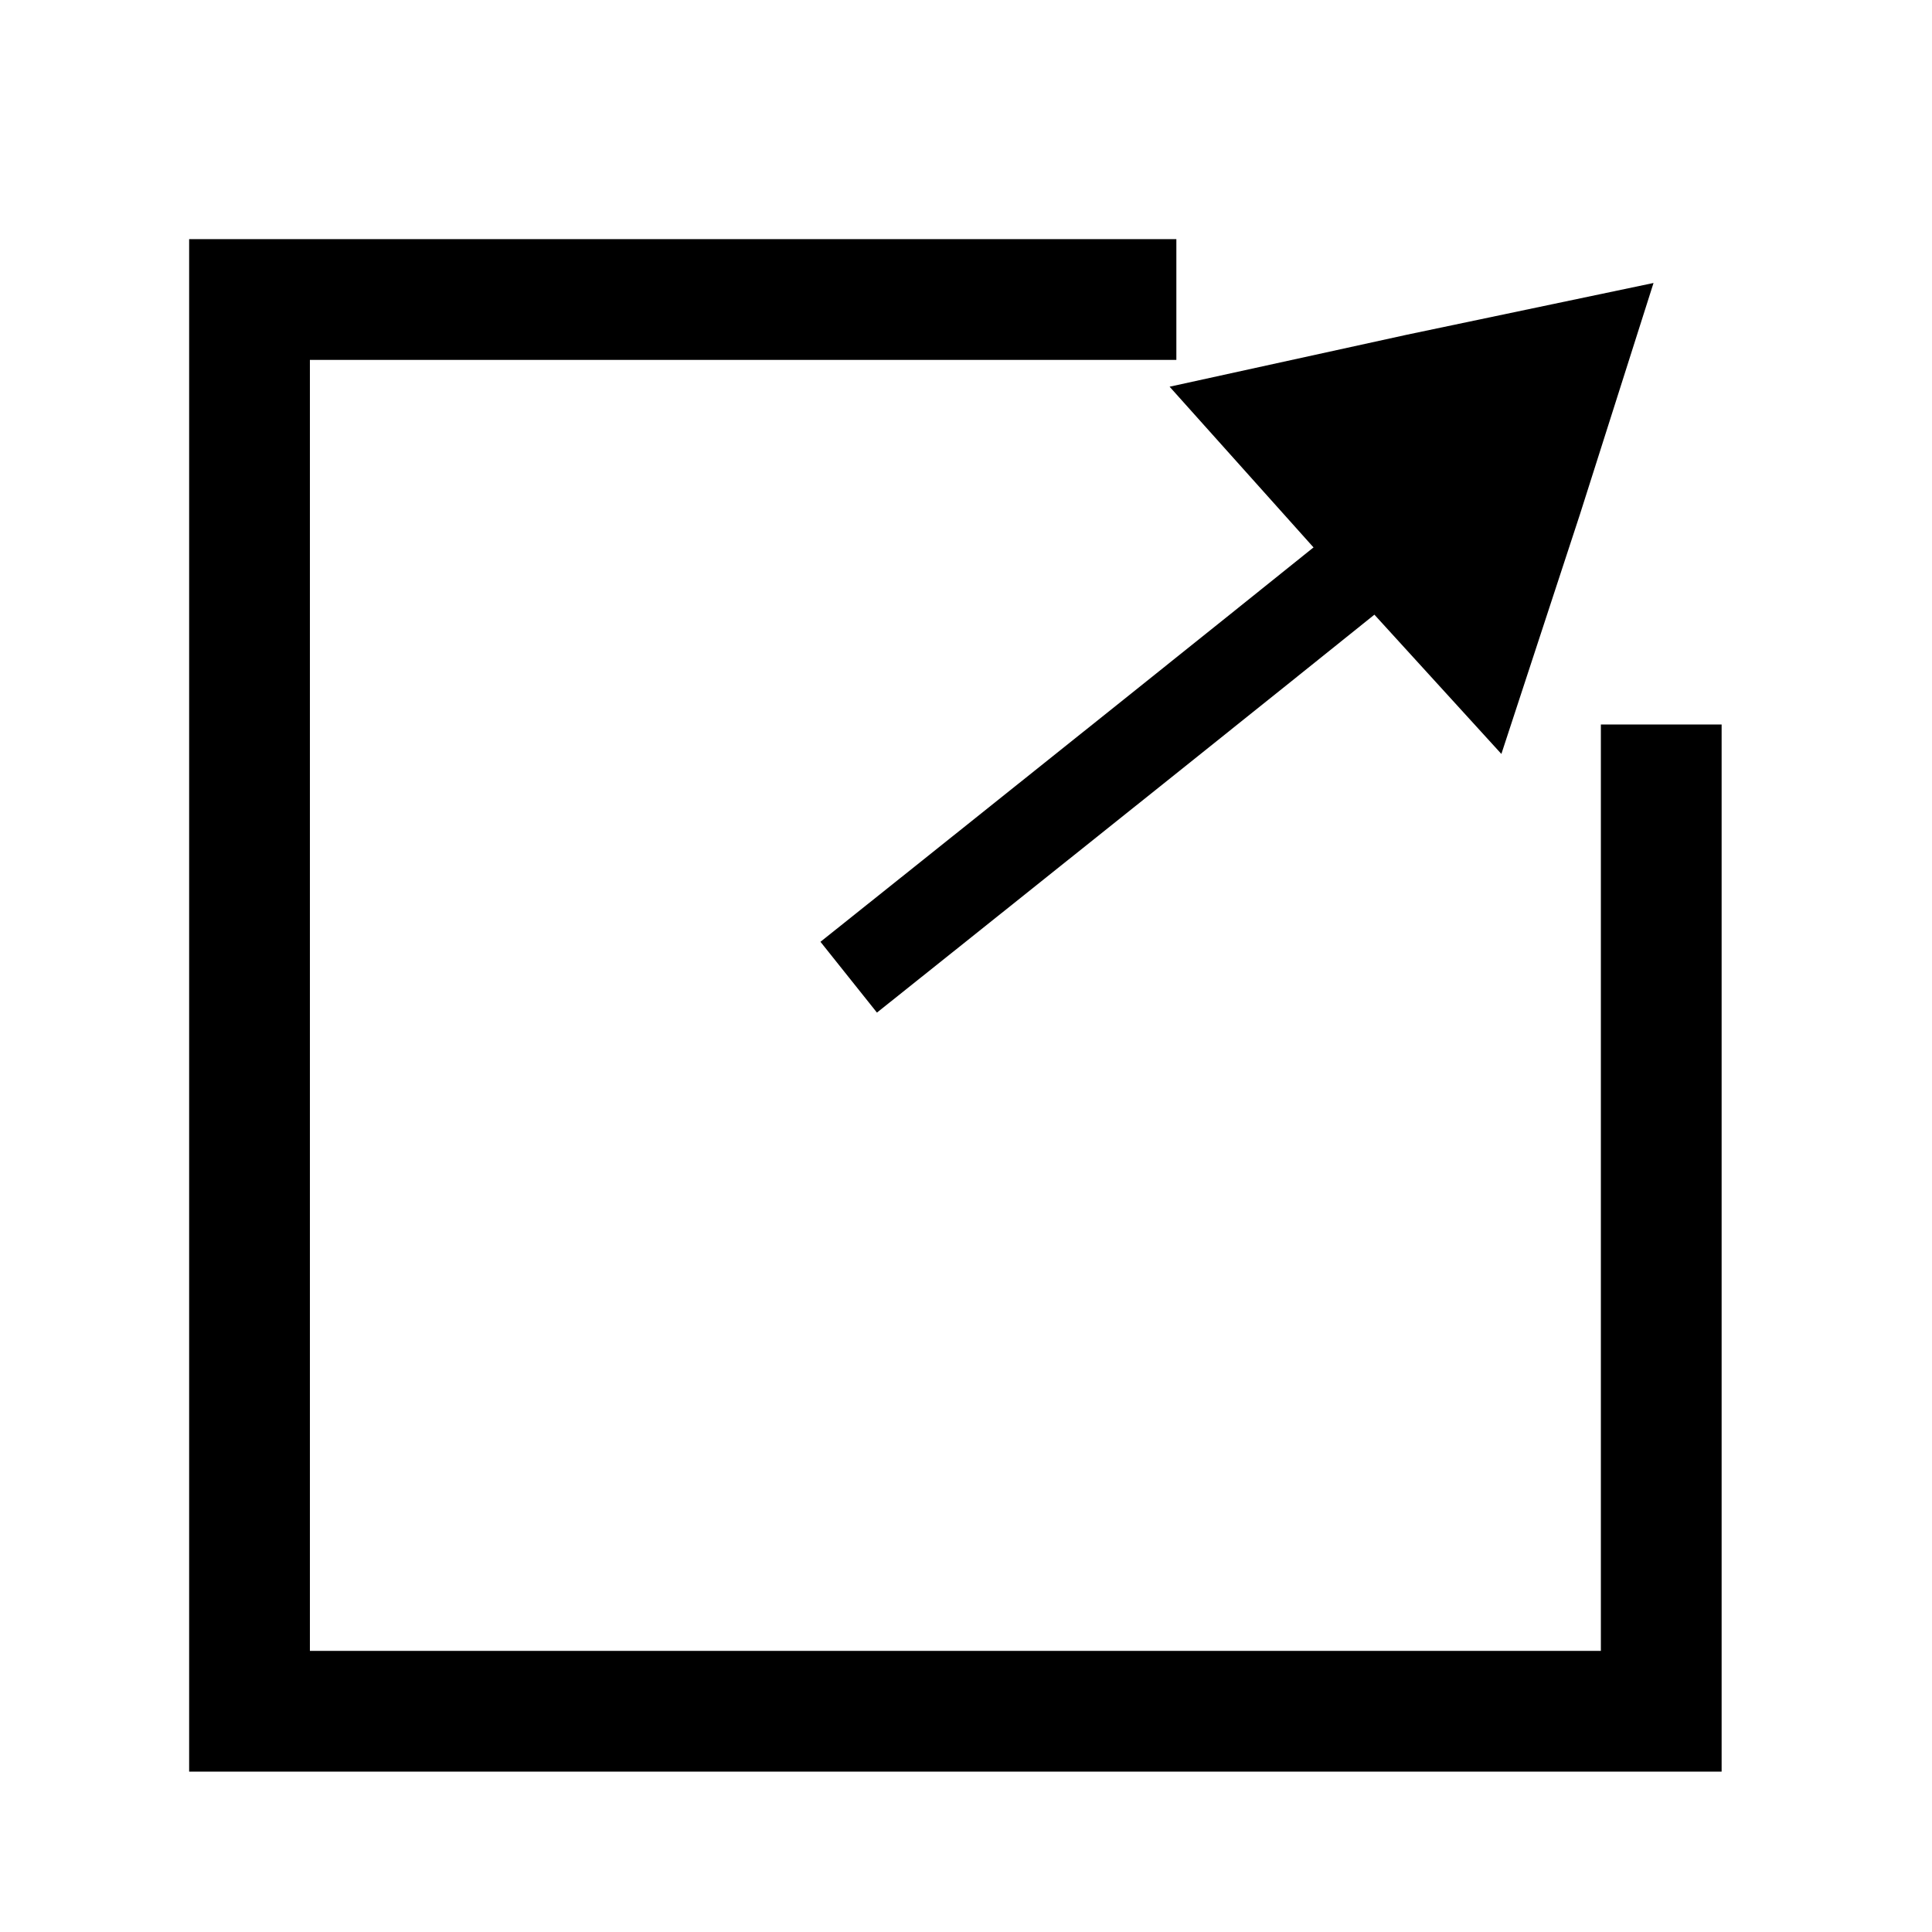<?xml version="1.0" encoding="UTF-8" standalone="no"?>
<!-- Created with Inkscape (http://www.inkscape.org/) -->

<svg
   xmlns:dc="http://purl.org/dc/elements/1.1/"
   xmlns:cc="http://creativecommons.org/ns#"
   xmlns:rdf="http://www.w3.org/1999/02/22-rdf-syntax-ns#"
   xmlns:svg="http://www.w3.org/2000/svg"
   xmlns="http://www.w3.org/2000/svg"
   xmlns:sodipodi="http://sodipodi.sourceforge.net/DTD/sodipodi-0.dtd"
   xmlns:inkscape="http://www.inkscape.org/namespaces/inkscape"
   width="128"
   height="128"
   id="svg2"
   version="1.1"
   inkscape:version="0.48.5 r10040"
   sodipodi:docname="New document 1">
  <defs
     id="defs4" />
  <sodipodi:namedview
     id="base"
     pagecolor="#ffffff"
     bordercolor="#666666"
     borderopacity="1.0"
     inkscape:pageopacity="0.0"
     inkscape:pageshadow="2"
     inkscape:zoom="4.8373541"
     inkscape:cx="28.986082"
     inkscape:cy="54.5095"
     inkscape:document-units="px"
     inkscape:current-layer="layer1"
     showgrid="false"
     inkscape:window-width="1920"
     inkscape:window-height="1022"
     inkscape:window-x="0"
     inkscape:window-y="27"
     inkscape:window-maximized="1" />
  <g
     inkscape:label="Layer 1"
     inkscape:groupmode="layer"
     id="layer1"
     transform="translate(0,-924.362)">
    <path
       style="font-size:medium;font-style:normal;font-variant:normal;font-weight:normal;font-stretch:normal;text-indent:0;text-align:start;text-decoration:none;line-height:normal;letter-spacing:normal;word-spacing:normal;text-transform:none;direction:ltr;block-progression:tb;writing-mode:lr-tb;text-anchor:start;baseline-shift:baseline;color:#000000;fill:#000000;fill-opacity:1;fill-rule:nonzero;stroke:none;stroke-width:4;marker:none;visibility:visible;display:inline;overflow:visible;enable-background:accumulate;font-family:Sans;-inkscape-font-specification:Sans"
       d="m 12.531,15.844 0,2 0,97.531 0,2 2,0 97.531,0 2,0 0,-2 0,-67.375 -8,0 0,61.375 -85.531,0 0,-85.531 57.406,0 0,-8 -63.406,0 z"
       transform="translate(0,924.362)"
       id="rect2985"
       inkscape:connector-curvature="0"
       sodipodi:nodetypes="ccccccccccccccccc" />
    <path
       sodipodi:type="star"
       style="fill:#000000;fill-opacity:1;fill-rule:nonzero;stroke:none"
       id="path2994"
       sodipodi:sides="3"
       sodipodi:cx="-40.724743"
       sodipodi:cy="34.56049"
       sodipodi:r1="18.92518"
       sodipodi:r2="9.5410614"
       sodipodi:arg1="1.9513027"
       sodipodi:arg2="2.9648725"
       inkscape:flatsided="false"
       inkscape:rounded="0"
       inkscape:randomized="0"
       d="m -47.753,52.132 -2.364,-15.894 -2.311,-16.55 14.947,5.9 15.488,6.274 -12.583,9.994 z"
       transform="matrix(0.068,0.998,-0.998,0.068,132.764,994.095)"
       inkscape:transform-center-x="1.9848632"
       inkscape:transform-center-y="2.9071063" />
    <path
       style="fill:none;stroke:#000000;stroke-width:6;stroke-linecap:butt;stroke-linejoin:miter;stroke-opacity:1"
       d="M 96.954,32.08 C 96.127,32.907 56.229,64.742 56.229,64.742"
       id="path2996"
       inkscape:connector-curvature="0"
       transform="translate(0,924.362)" />
  </g>
</svg>
